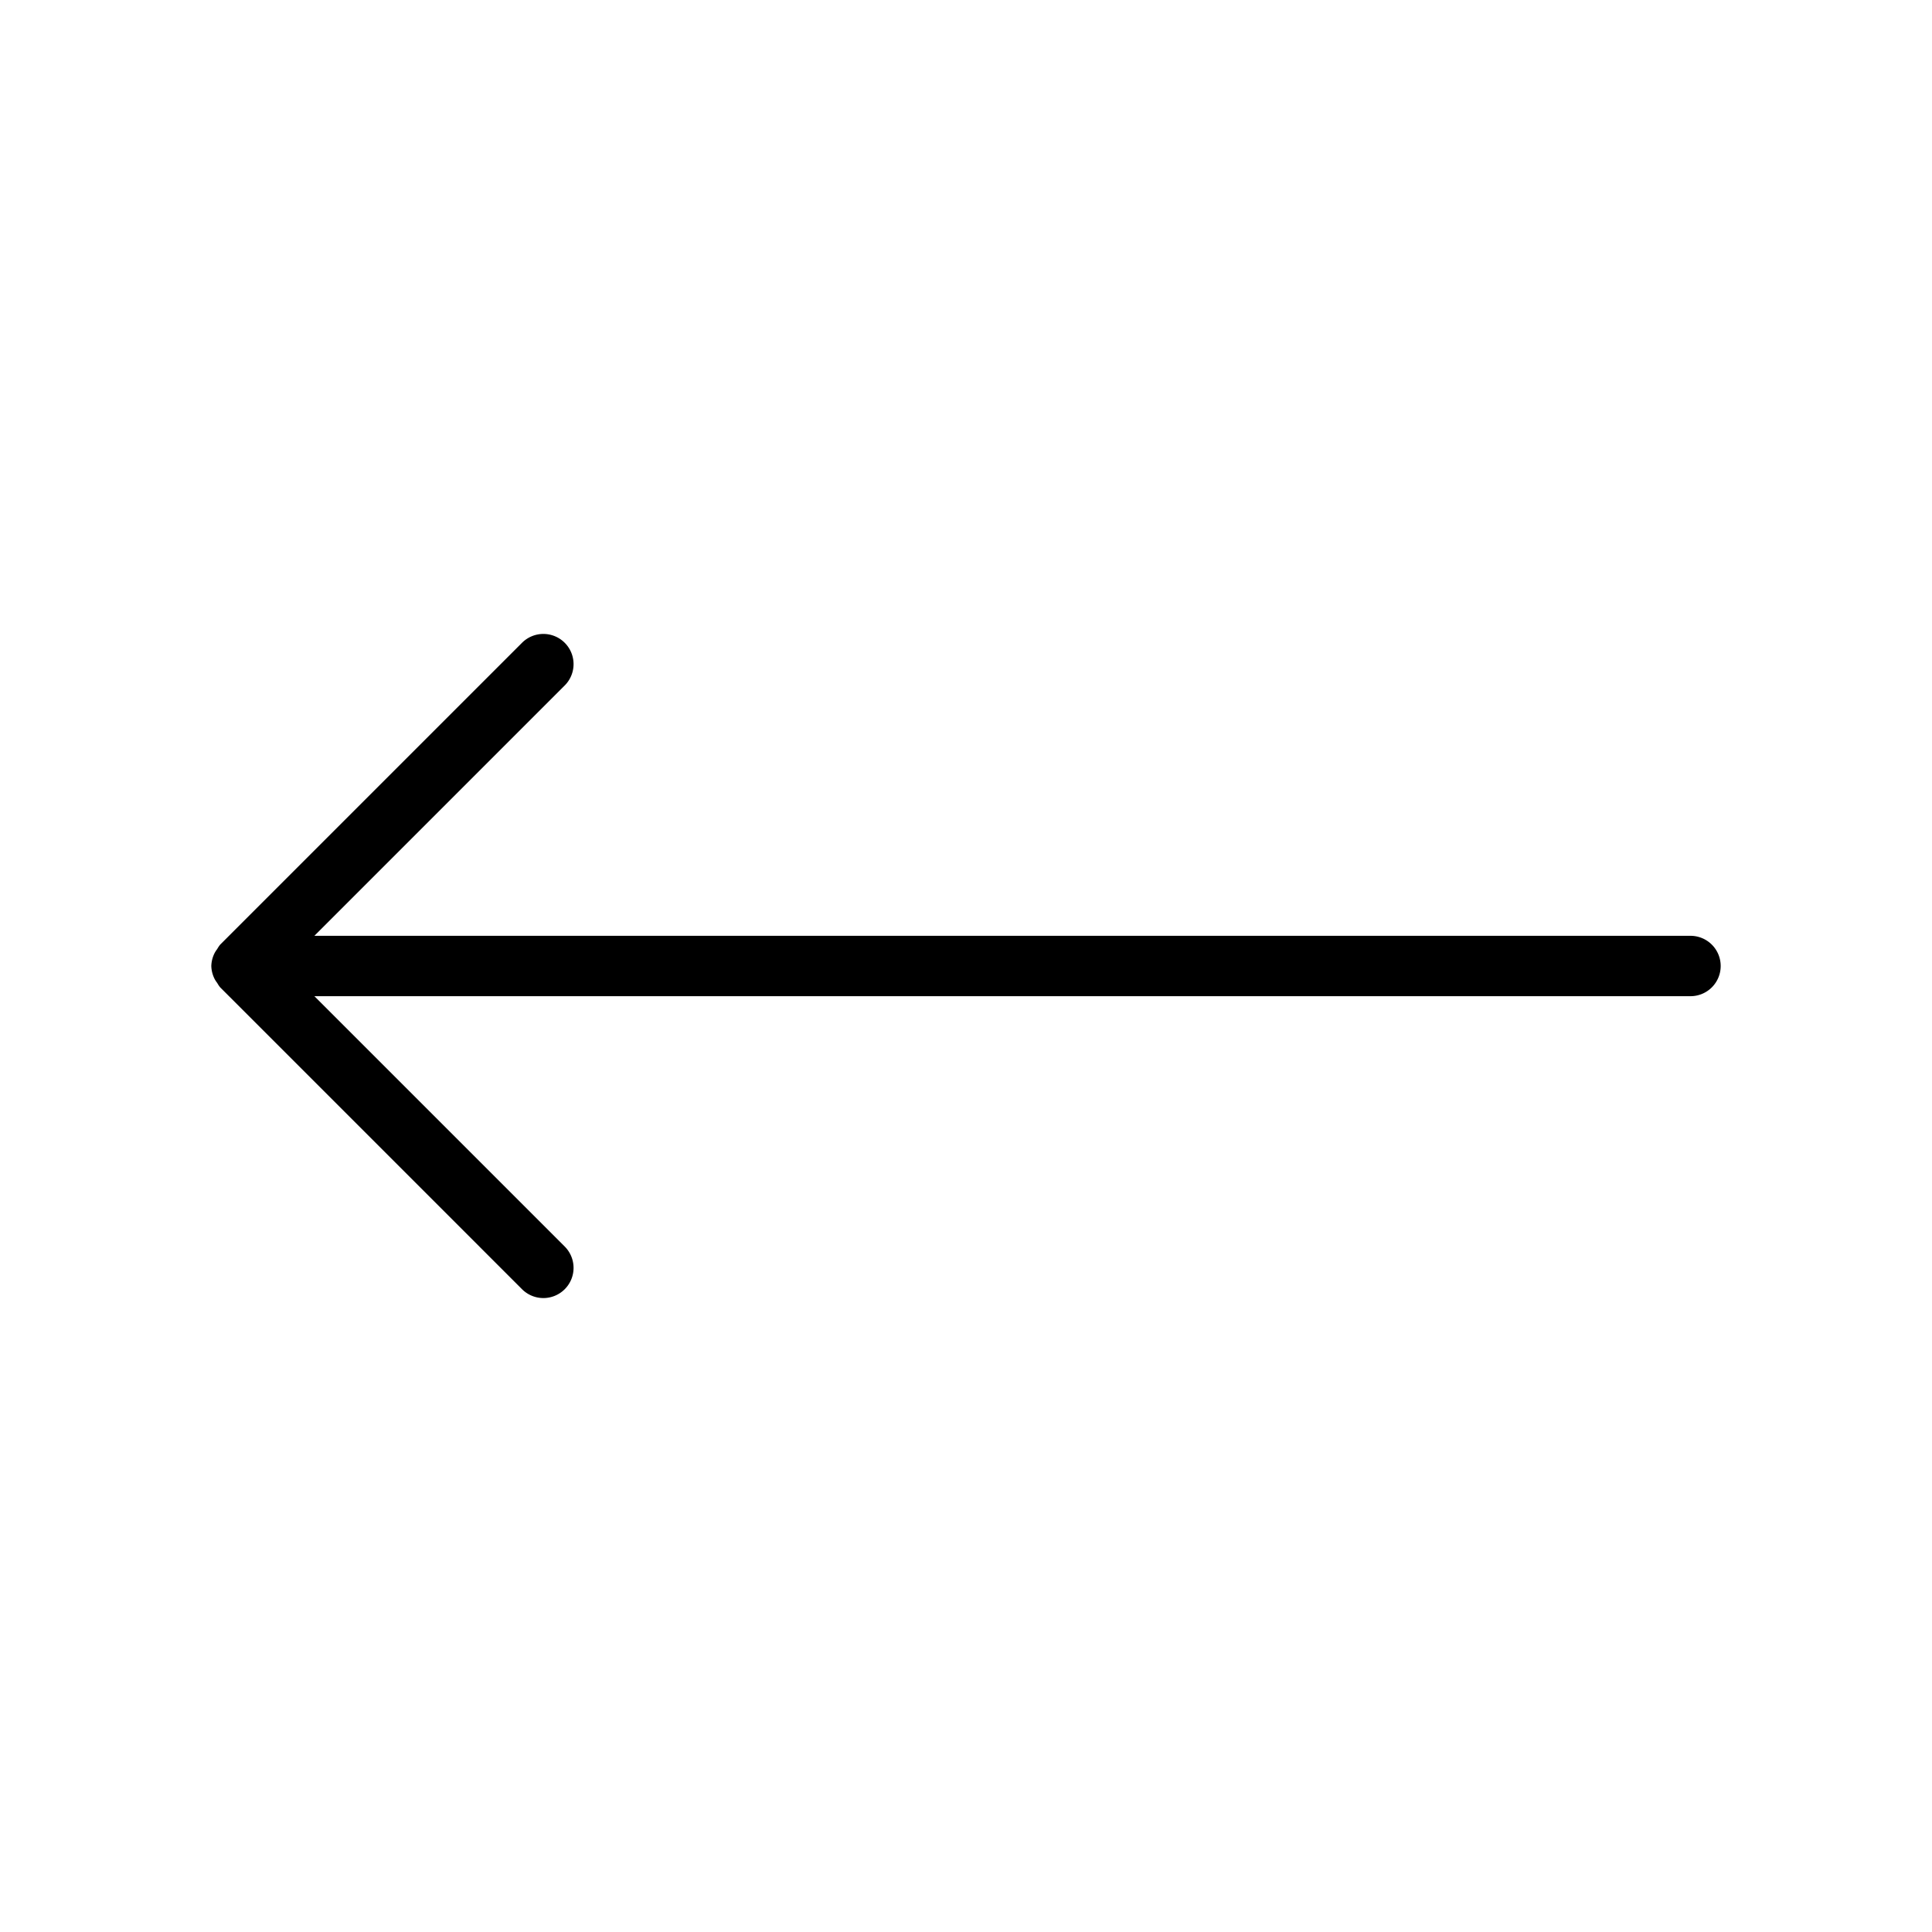 <?xml version="1.0" encoding="UTF-8" standalone="no"?>
<!-- Created with Inkscape (http://www.inkscape.org/) -->

<svg
   width="64"
   height="64"
   viewBox="0 0 64 64"
   version="1.1"
   id="svg1"
   xmlns="http://www.w3.org/2000/svg"
   xmlns:svg="http://www.w3.org/2000/svg">
  <defs
     id="defs1" />
  <g
     id="layer1"
     style="stroke:none;fill:#000000;fill-opacity:1">
    <path
       id="path26"
       style="color:#000000;fill:#000000;stroke-linecap:round;stroke-linejoin:round;stroke-dashoffset:6.138;-inkscape-stroke:none;paint-order:markers fill stroke;stroke:none;fill-opacity:1"
       d="M 18 21 A 1 1 0 0 0 17.293 21.293 L 7.293 31.293 A 1 1 0 0 0 7.195 31.439 A 1 1 0 0 0 7.121 31.549 A 1 1 0 0 0 7 32 A 1 1 0 0 0 7.121 32.451 A 1 1 0 0 0 7.195 32.561 A 1 1 0 0 0 7.293 32.707 L 17.293 42.707 A 1 1 0 0 0 18.707 42.707 A 1 1 0 0 0 18.707 41.293 L 10.414 33 L 56 33 A 1 1 0 0 0 57 32 A 1 1 0 0 0 56 31 L 10.414 31 L 18.707 22.707 A 1 1 0 0 0 18.707 21.293 A 1 1 0 0 0 18 21 z " />
  </g>
</svg>
